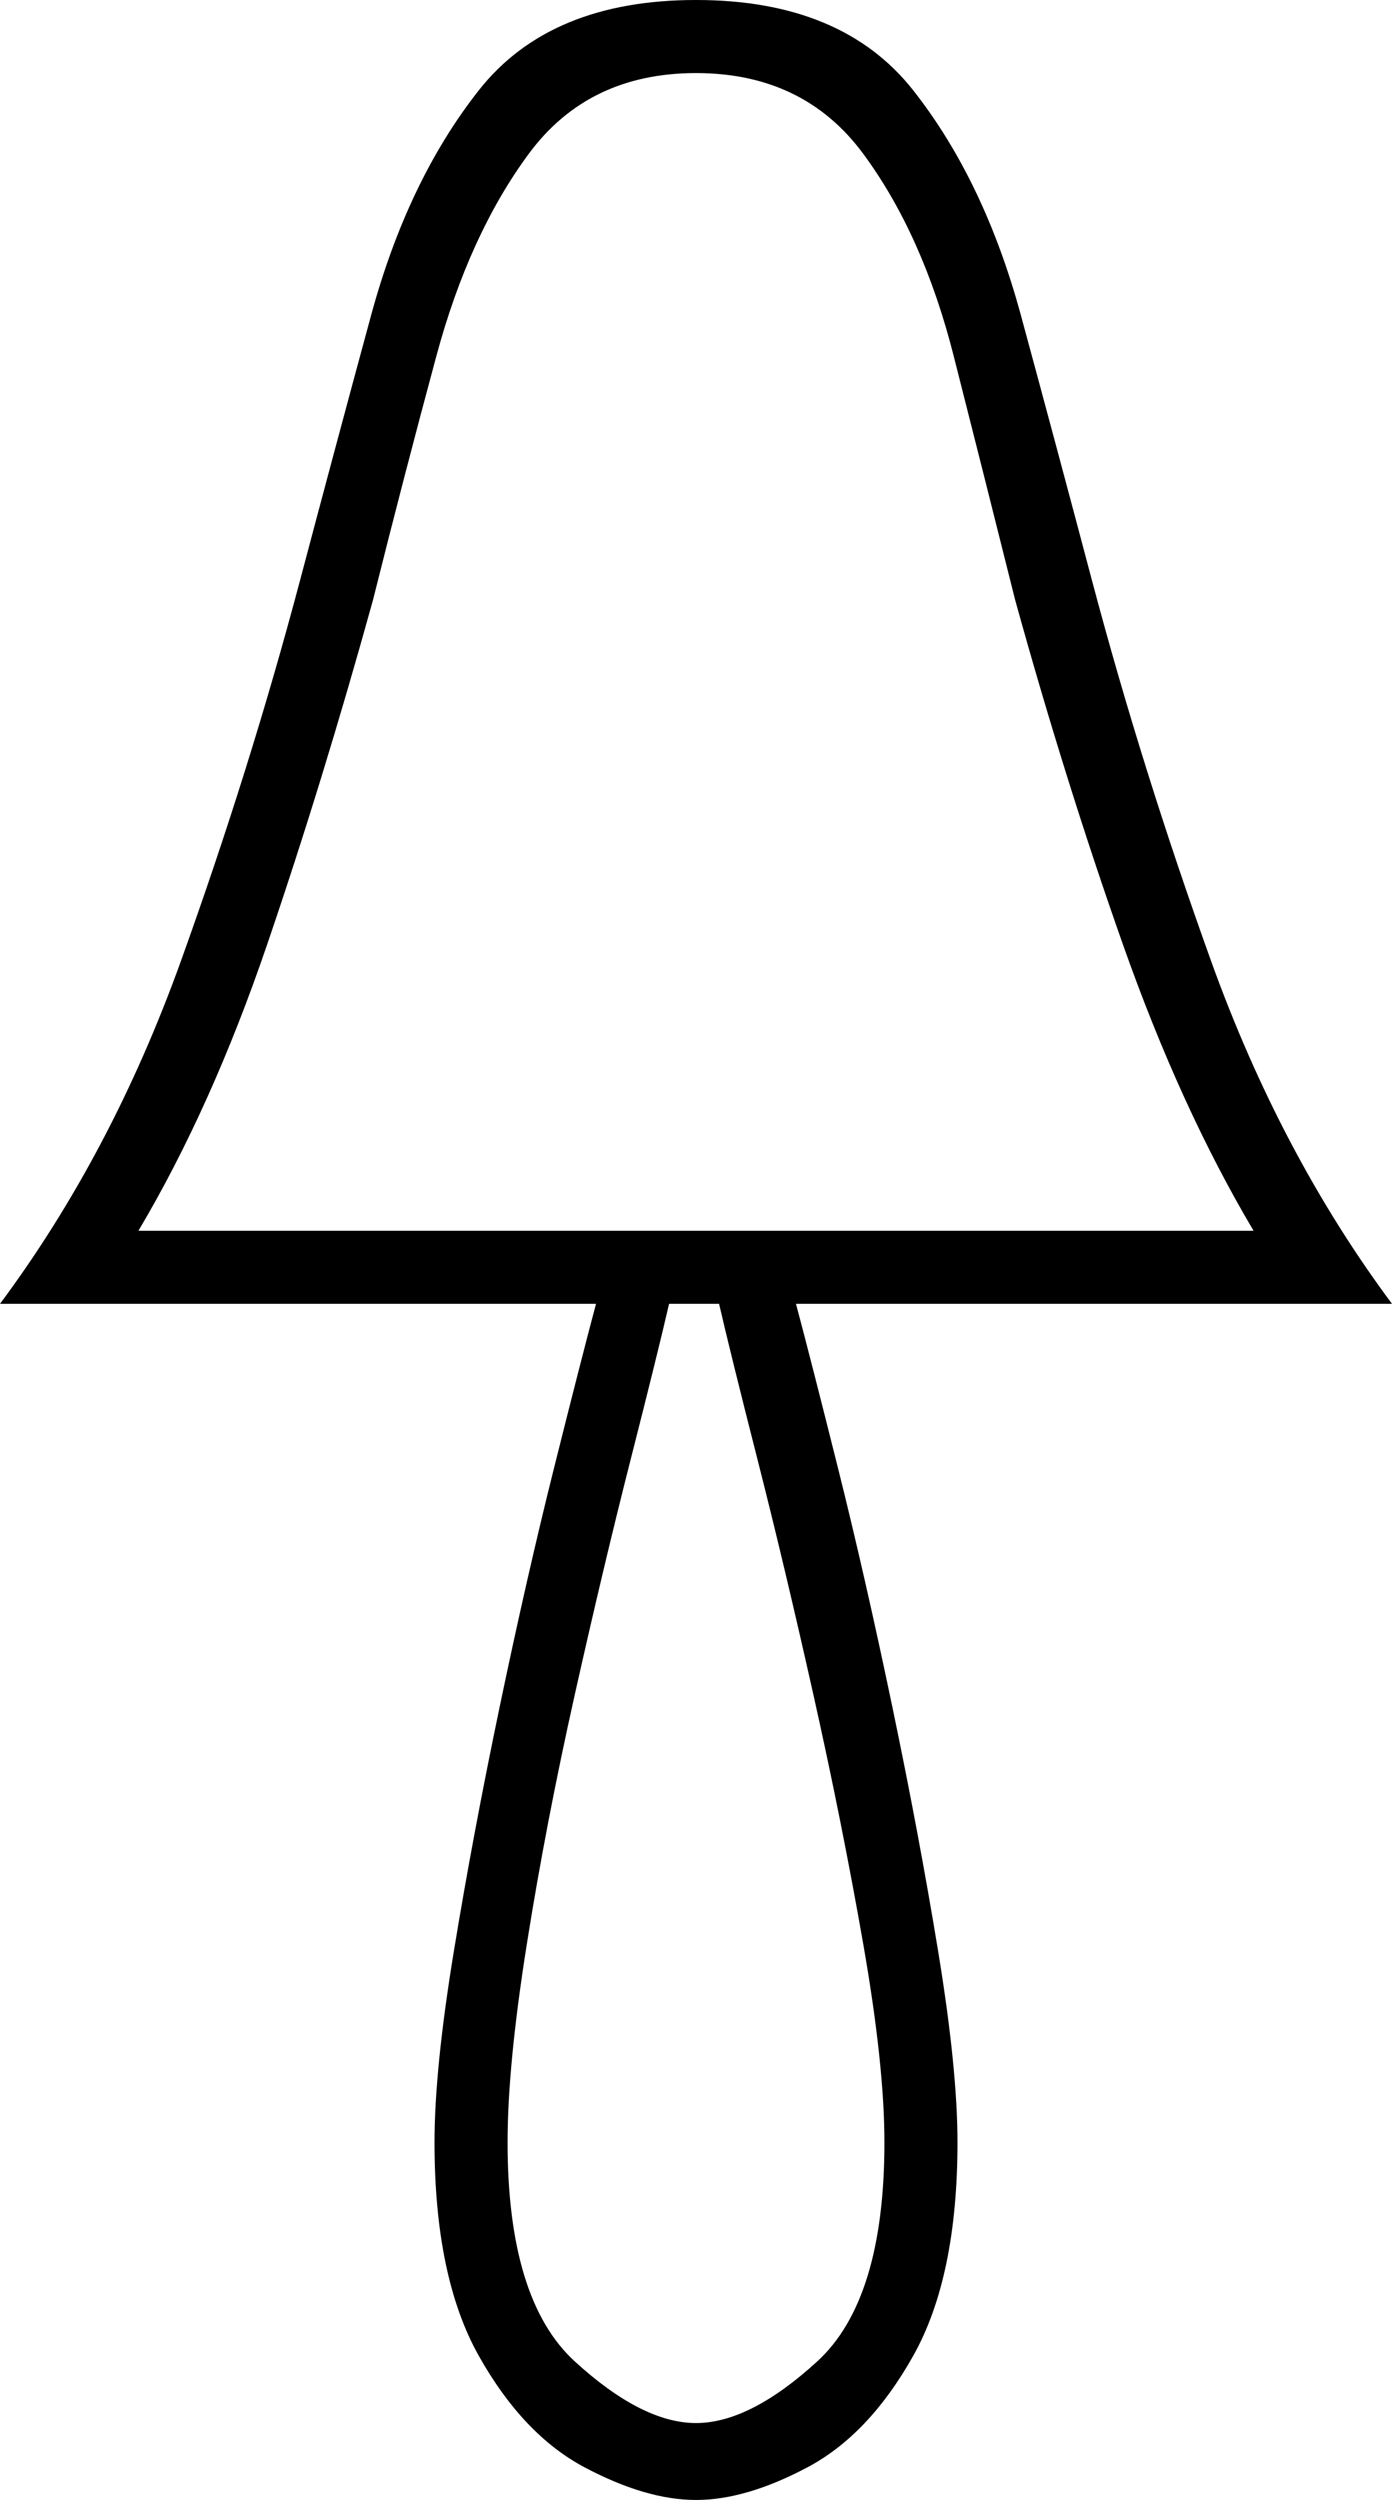 <svg xmlns="http://www.w3.org/2000/svg" viewBox="-10 0 362 650"><path d="M171 650q-13 0-29-8.5t-27.5-29Q103 592 103 557q0-19 5-49.5t12-64q7-33.5 14-61.5t11-43H-10q29-39 47-89t31-99q9-34 18.5-69t28-58.5Q133 0 171 0t56.5 23.5Q246 47 255.5 82t18.5 69q13 49 31 99t47 89H197q4 15 11 43t14 61.5q7 33.5 12 64t5 49.5q0 35-11.5 55.5t-27.5 29q-16 8.5-29 8.5zM26 320h290q-19-32-34-74.5T254 156q-8-32-16-63.5T214.5 40Q199 19 171 19t-43.5 21q-15.5 21-24 52.5T87 156q-13 47-27.5 89.5T26 320zm145 310q14 0 31.5-16t17.5-57q0-20-5.5-51.5t-13-65q-7.5-33.5-14.5-61T177 339h-13q-3 13-10 40.5t-14.5 61q-7.5 33.5-12.5 65t-5 51.5q0 41 17.5 57t31.5 16z" fill="currentColor"/></svg>